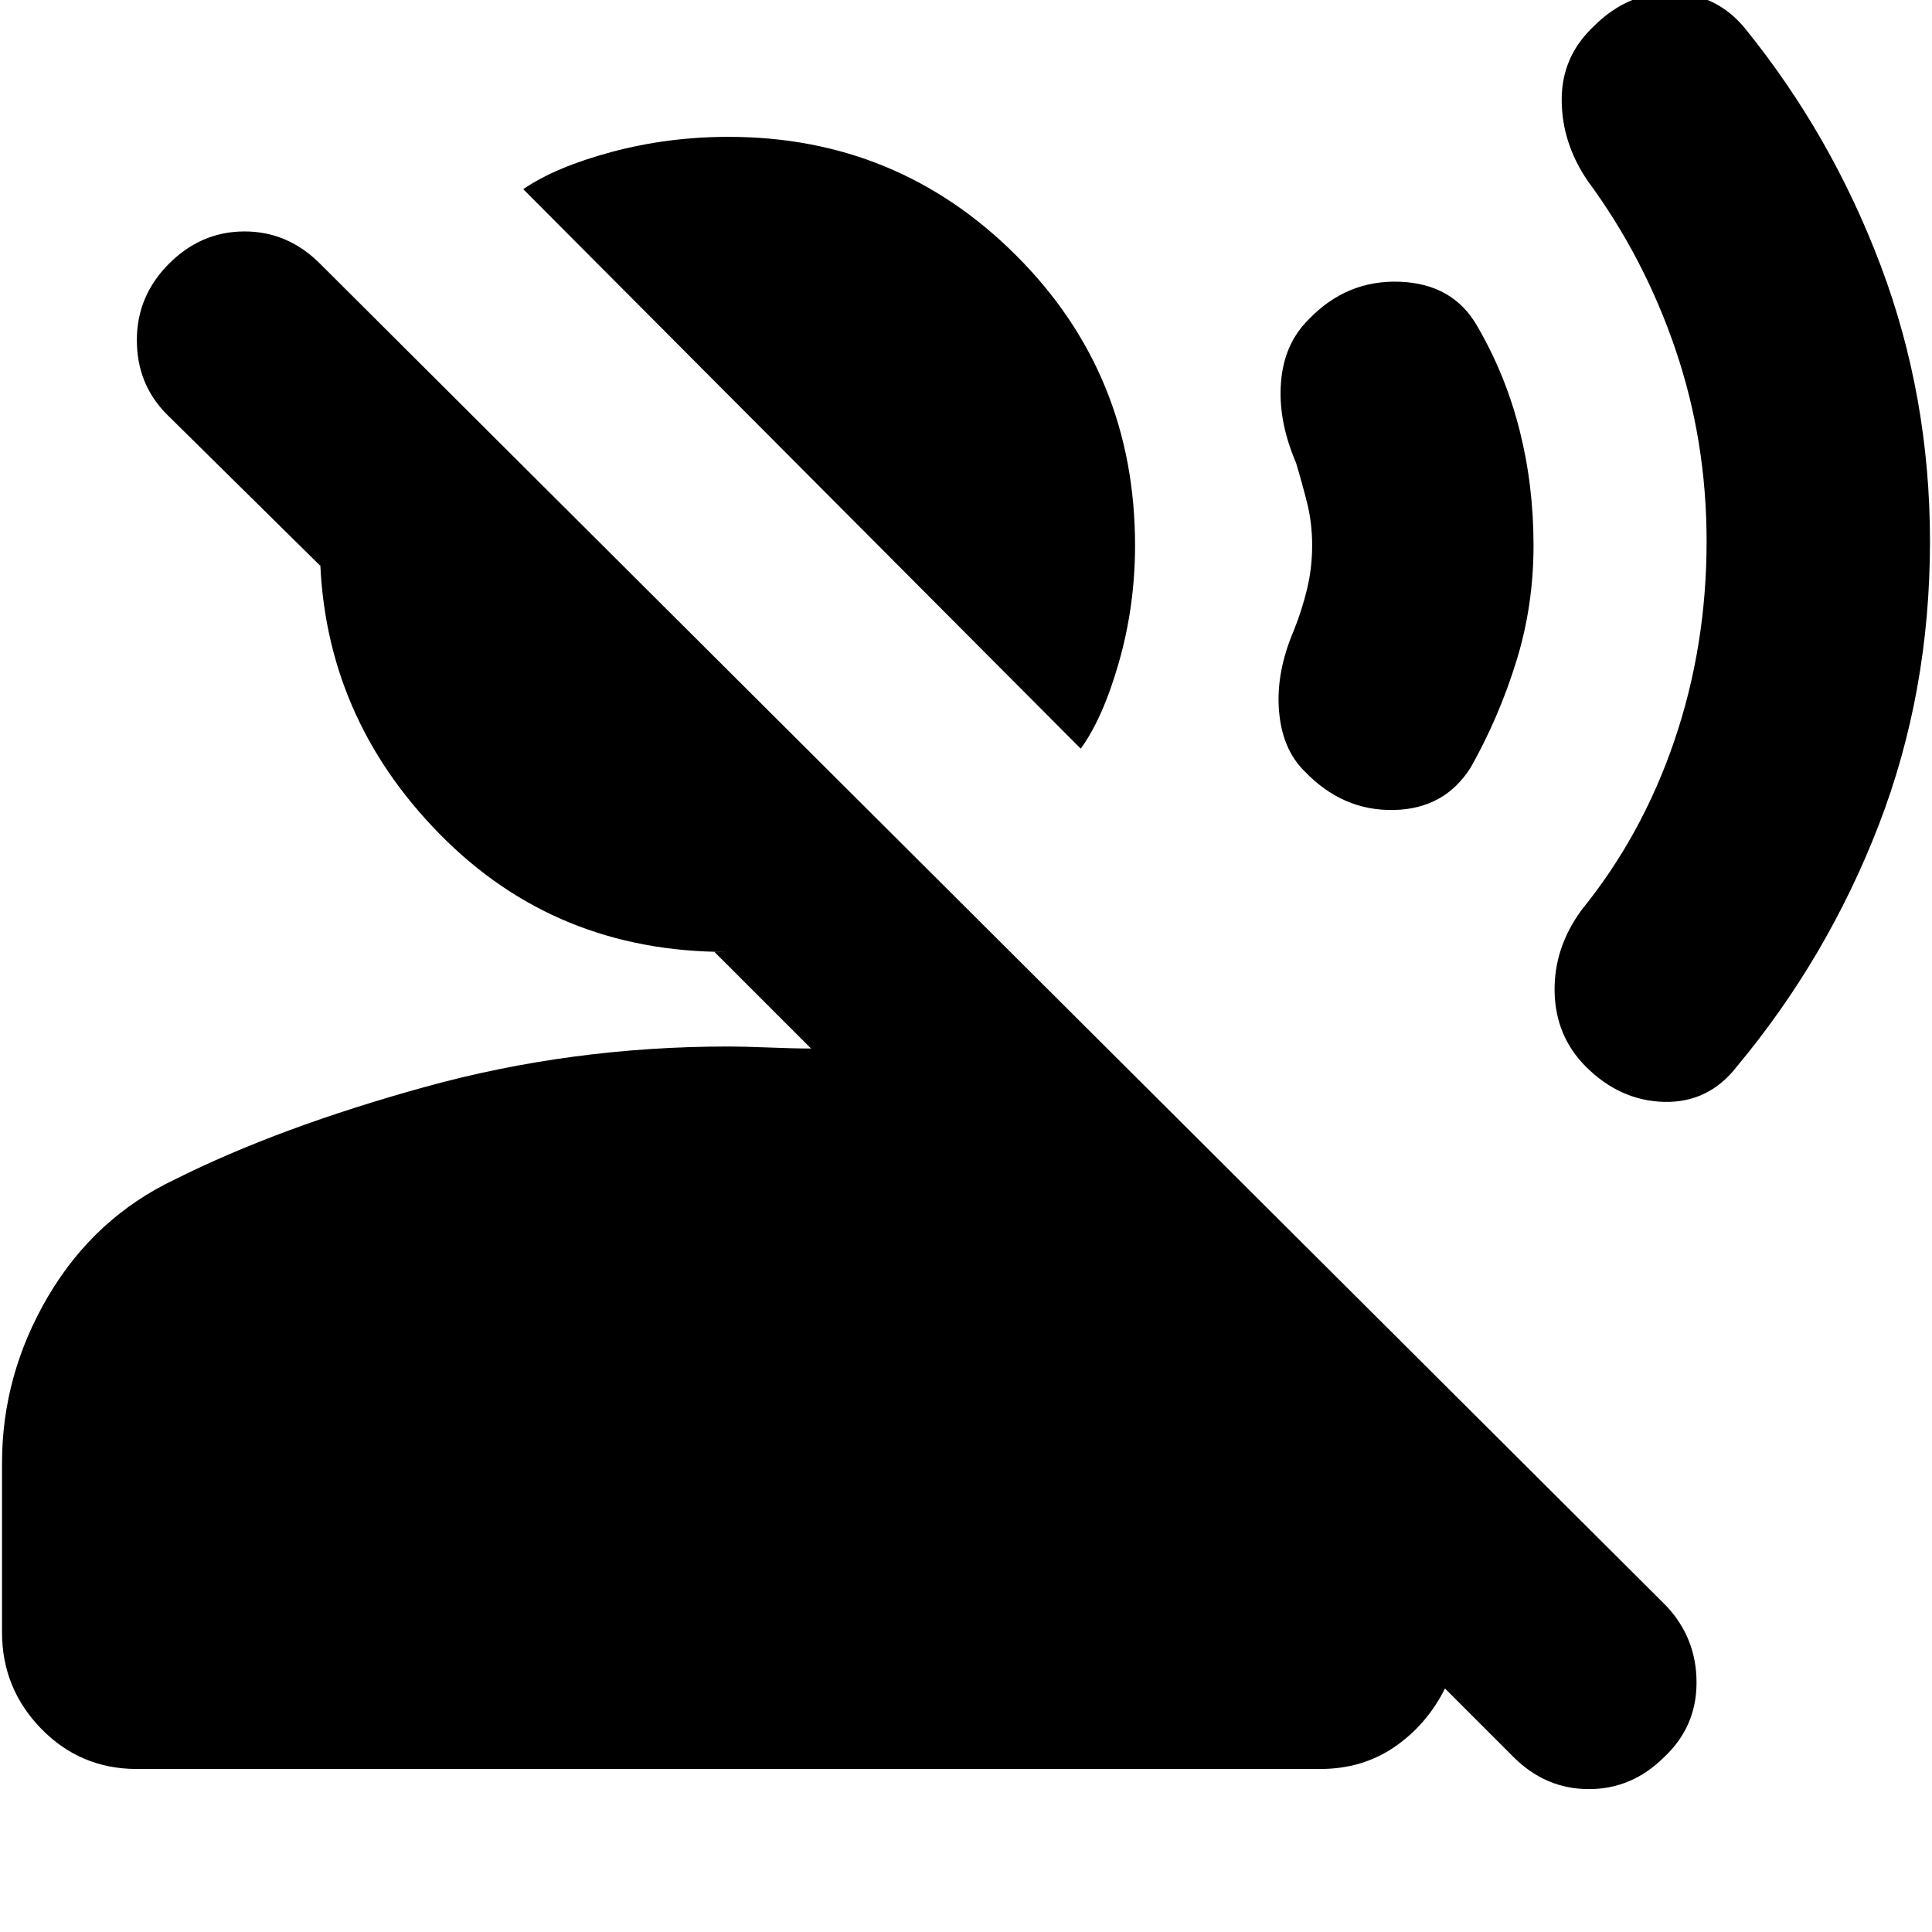 <svg xmlns="http://www.w3.org/2000/svg" height="24" width="24"><path d="M13.425 9.3 6.5 2.35q.4-.275 1.1-.463.7-.187 1.45-.187 2.1 0 3.575 1.475t1.475 3.6q0 .75-.2 1.45T13.425 9.3ZM18.8 21.825l-.85-.85q-.225.45-.625.725-.4.275-.925.275H1.7q-.7 0-1.188-.5-.487-.5-.487-1.2v-2.1q0-1.1.575-2.075.575-.975 1.575-1.45 1.3-.65 3.113-1.15Q7.1 13 9.05 13q.175 0 .488.012.312.013.537.013l-1.2-1.2h.15q-2.125 0-3.562-1.463Q4.025 8.9 3.975 6.9q0 .025.012.063Q4 7 3.975 7.025l-1.9-1.875Q1.7 4.775 1.7 4.225t.4-.95q.4-.4.938-.4.537 0 .937.4L20.7 19.95q.375.4.375.95 0 .55-.4.925-.4.4-.937.4-.538 0-.938-.4Zm.9-8.575q-.375-.375-.388-.925-.012-.55.338-1.025.75-.925 1.15-2.1.4-1.175.4-2.475 0-1.25-.388-2.388-.387-1.137-1.087-2.087-.325-.475-.325-1.013 0-.537.4-.912.425-.425.975-.413.55.013.9.438 1.075 1.325 1.688 2.95.612 1.625.612 3.425 0 1.875-.637 3.525-.638 1.65-1.763 3-.35.45-.9.438-.55-.013-.975-.438Zm-3.5-3.675q-.275-.275-.312-.75-.038-.475.187-1 .1-.25.163-.513.062-.262.062-.537t-.062-.525q-.063-.25-.138-.5-.225-.525-.187-1 .037-.475.337-.775.475-.5 1.138-.475.662.025.962.55.35.6.525 1.287.175.688.175 1.438t-.213 1.437q-.212.688-.562 1.313-.325.525-.963.537-.637.013-1.112-.487Z"/></svg>